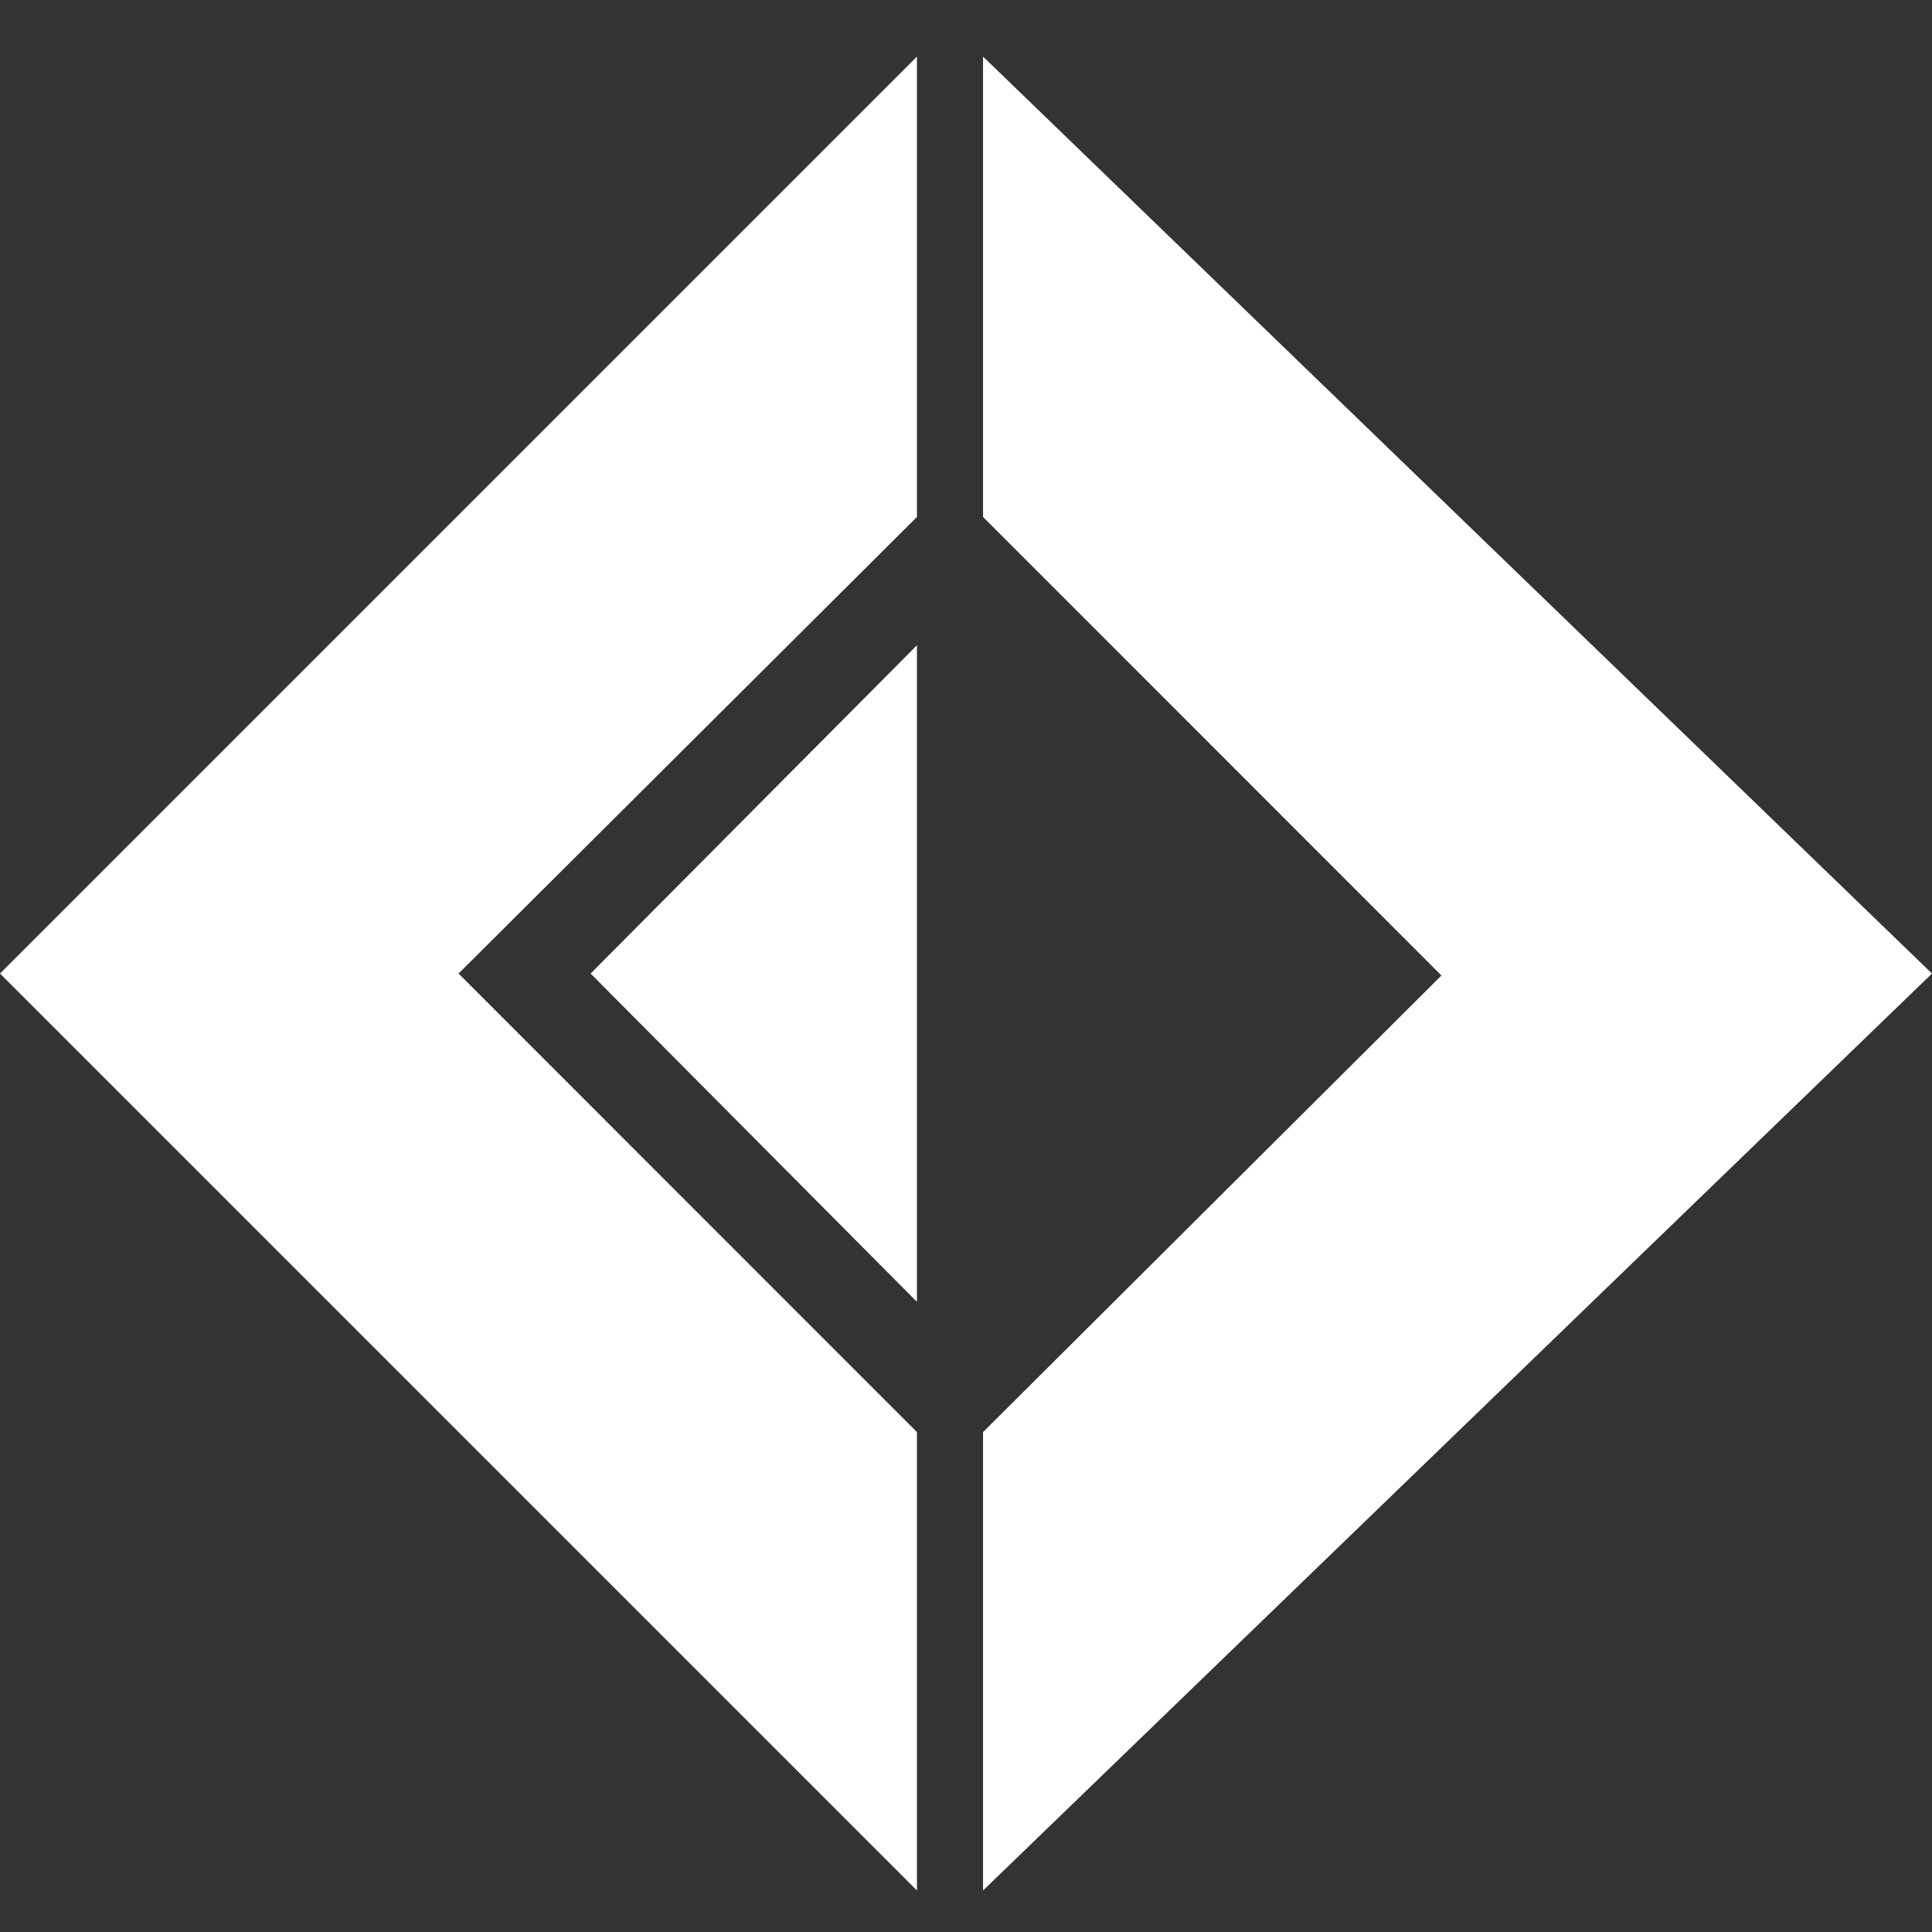 <svg xmlns="http://www.w3.org/2000/svg" xmlns:xlink="http://www.w3.org/1999/xlink" width="128" height="128"><rect width="100%" height="100%" fill="#333333" stroke="none"/><path fill="#ffffff" d="M0 64.50L0 64.50L60.75 3.75L60.75 34.25L30.38 64.50L60.75 94.88L60.75 125.25L0 64.50ZM39.13 64.50L39.13 64.50L60.75 42.75L60.75 86.25L39.13 64.50ZM128 64.50L128 64.50L65.13 3.75L65.13 34.25L95.50 64.63L65.13 94.88L65.13 125.25L128 64.50Z"/></svg>
